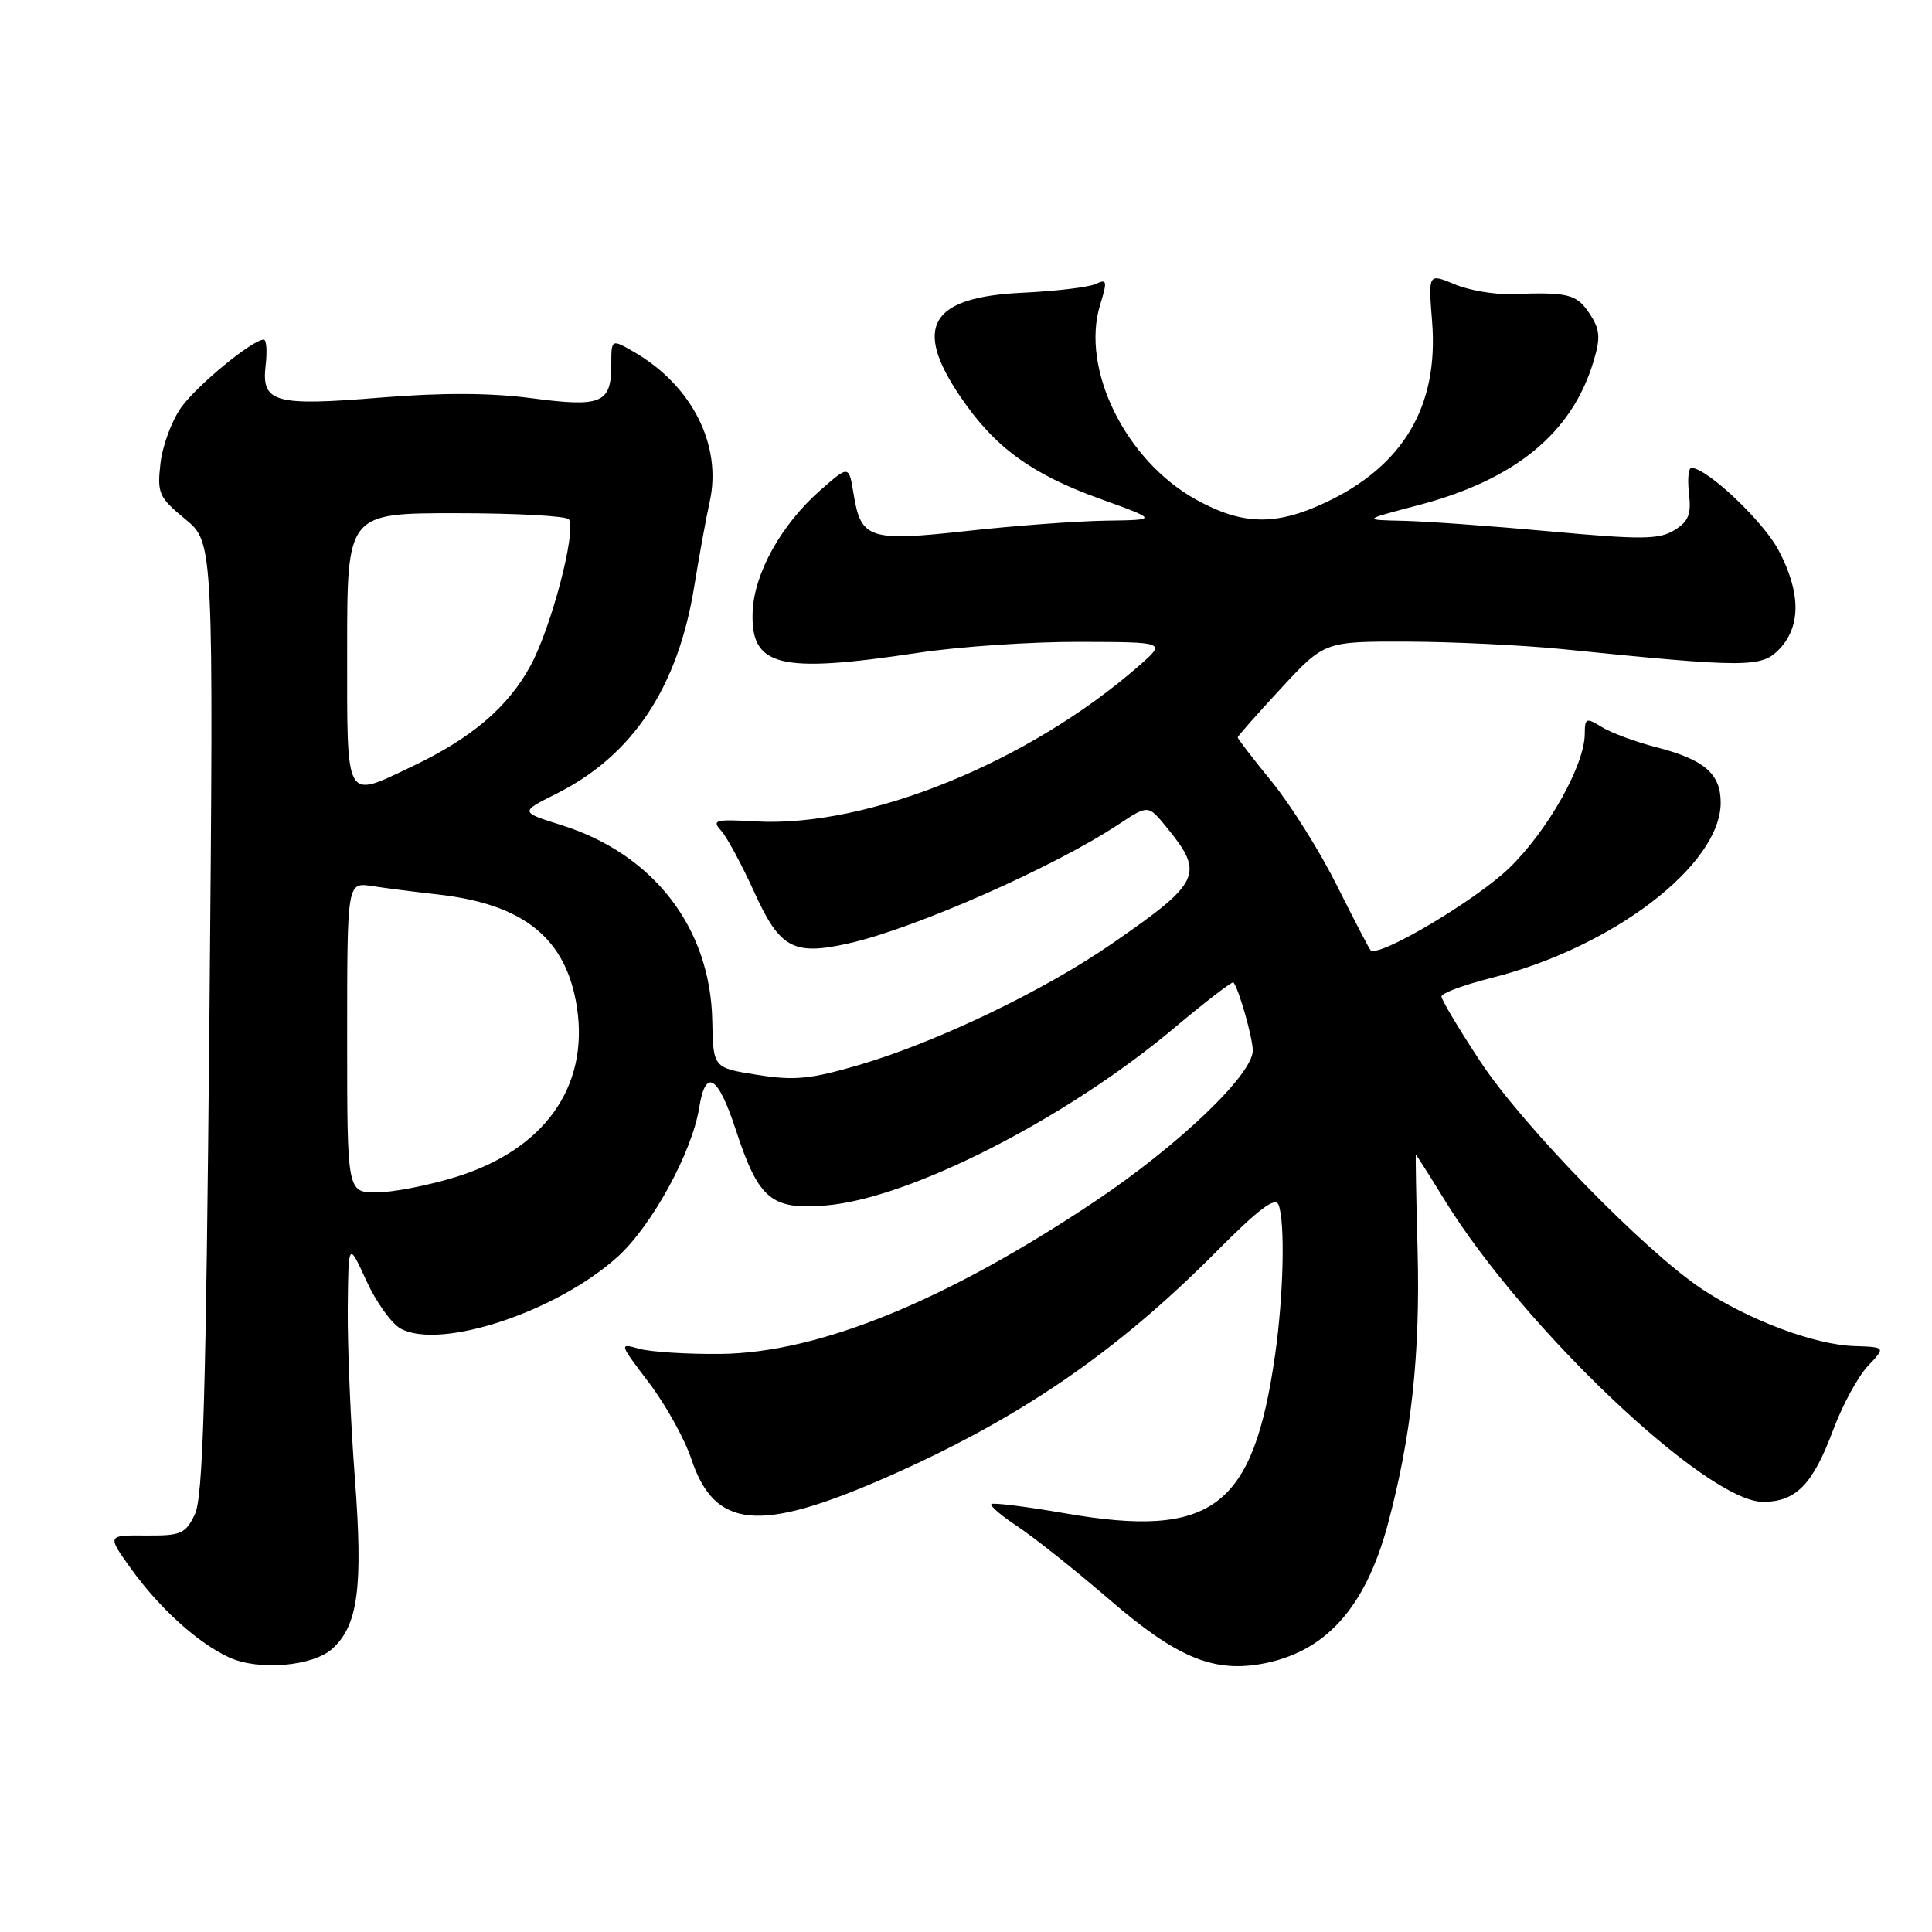 <?xml version="1.0" encoding="UTF-8" standalone="no"?>
<!DOCTYPE svg PUBLIC "-//W3C//DTD SVG 1.1//EN" "http://www.w3.org/Graphics/SVG/1.1/DTD/svg11.dtd" >
<svg xmlns="http://www.w3.org/2000/svg" xmlns:xlink="http://www.w3.org/1999/xlink" version="1.1" viewBox="0 0 256 256">
 <g >
 <path fill="currentColor"
d=" M 44.04 218.46 C 47.46 215.37 48.12 210.28 47.02 195.82 C 46.46 188.50 46.04 178.45 46.08 173.50 C 46.16 164.50 46.16 164.50 48.54 169.69 C 49.84 172.55 51.90 175.41 53.11 176.06 C 58.43 178.90 73.78 173.81 81.84 166.53 C 86.37 162.43 91.71 152.68 92.65 146.76 C 93.50 141.48 95.12 142.47 97.50 149.71 C 100.53 158.95 102.20 160.34 109.50 159.72 C 120.58 158.78 141.16 148.30 155.48 136.30 C 159.71 132.75 163.30 129.99 163.44 130.17 C 164.17 131.08 166.00 137.54 166.00 139.21 C 166.00 142.37 156.15 151.79 145.11 159.17 C 125.36 172.38 108.50 179.25 95.50 179.40 C 91.10 179.45 86.26 179.14 84.75 178.73 C 82.01 177.96 82.01 177.97 86.00 183.23 C 88.20 186.13 90.71 190.65 91.59 193.29 C 94.70 202.61 100.58 203.16 117.50 195.73 C 134.99 188.04 147.88 179.23 161.17 165.85 C 166.81 160.17 168.99 158.53 169.42 159.65 C 170.30 161.95 170.08 171.67 168.96 179.50 C 166.07 199.82 160.65 203.91 141.13 200.52 C 135.98 199.63 131.59 199.08 131.36 199.30 C 131.14 199.53 132.76 200.90 134.96 202.35 C 137.15 203.81 142.59 208.14 147.04 211.98 C 155.77 219.51 160.61 221.58 166.95 220.51 C 175.50 219.06 180.88 213.18 183.89 201.99 C 187.02 190.31 188.20 179.50 187.84 165.70 C 187.65 158.71 187.55 153.00 187.61 153.00 C 187.67 153.00 189.42 155.76 191.50 159.14 C 201.96 176.07 226.17 199.00 233.60 199.00 C 237.99 199.00 240.22 196.70 242.95 189.36 C 244.16 186.14 246.20 182.38 247.51 181.00 C 249.87 178.50 249.87 178.50 245.69 178.36 C 240.45 178.19 231.75 174.93 225.54 170.82 C 217.95 165.79 201.77 149.19 196.16 140.67 C 193.32 136.36 191.00 132.47 191.00 132.04 C 191.00 131.60 193.97 130.50 197.61 129.58 C 213.71 125.54 228.00 114.61 228.00 106.35 C 228.00 102.52 225.83 100.65 219.50 99.02 C 216.75 98.31 213.49 97.11 212.25 96.34 C 210.17 95.06 210.00 95.13 209.99 97.23 C 209.97 101.38 205.13 110.01 200.02 114.98 C 195.61 119.27 182.60 126.99 181.60 125.90 C 181.40 125.68 179.39 121.82 177.14 117.32 C 174.89 112.81 171.01 106.63 168.52 103.58 C 166.03 100.53 164.00 97.89 164.00 97.71 C 164.00 97.54 166.59 94.61 169.75 91.20 C 175.50 84.99 175.50 84.99 186.50 85.02 C 192.55 85.04 201.78 85.49 207.00 86.01 C 231.57 88.50 233.46 88.49 235.83 85.95 C 238.66 82.92 238.60 78.46 235.67 72.91 C 233.64 69.06 226.17 62.00 224.12 62.00 C 223.73 62.00 223.58 63.54 223.80 65.41 C 224.12 68.16 223.74 69.10 221.85 70.26 C 219.83 71.49 217.51 71.52 205.50 70.42 C 197.80 69.71 189.03 69.08 186.00 69.01 C 180.50 68.89 180.50 68.89 187.90 66.95 C 200.74 63.59 208.31 57.39 211.15 47.88 C 212.10 44.71 212.02 43.67 210.62 41.55 C 208.93 38.97 207.80 38.69 200.38 38.97 C 198.11 39.06 194.68 38.48 192.75 37.67 C 189.25 36.21 189.25 36.21 189.76 42.60 C 190.66 53.82 185.94 61.79 175.52 66.64 C 168.99 69.68 164.63 69.58 158.54 66.23 C 149.17 61.08 143.16 48.91 145.77 40.40 C 146.75 37.21 146.69 36.92 145.18 37.63 C 144.26 38.06 139.90 38.58 135.50 38.79 C 123.27 39.36 120.94 43.26 127.25 52.56 C 131.79 59.26 136.62 62.79 145.69 66.07 C 153.50 68.89 153.50 68.89 146.50 68.99 C 142.65 69.05 134.40 69.66 128.17 70.35 C 115.17 71.78 114.08 71.43 113.11 65.48 C 112.49 61.63 112.49 61.63 108.71 64.95 C 103.54 69.48 99.94 75.95 99.73 81.03 C 99.44 88.35 103.16 89.28 121.59 86.51 C 127.04 85.68 136.68 85.03 143.00 85.05 C 154.50 85.08 154.50 85.08 151.00 88.15 C 136.41 100.96 114.95 109.69 100.11 108.84 C 94.77 108.54 94.28 108.66 95.54 110.05 C 96.31 110.90 98.28 114.55 99.93 118.18 C 103.32 125.67 105.12 126.65 112.43 125.01 C 121.18 123.05 139.65 114.91 148.25 109.21 C 152.14 106.64 152.14 106.64 154.54 109.57 C 159.65 115.81 159.15 116.88 147.37 125.02 C 138.31 131.29 124.10 138.10 113.84 141.11 C 107.37 143.00 105.26 143.21 100.34 142.42 C 94.50 141.50 94.50 141.50 94.38 135.27 C 94.15 122.96 86.63 113.19 74.42 109.34 C 68.88 107.60 68.88 107.60 73.69 105.19 C 83.84 100.12 89.84 91.08 92.00 77.65 C 92.64 73.72 93.55 68.67 94.05 66.43 C 95.68 59.00 91.71 51.13 84.10 46.69 C 81.00 44.89 81.00 44.89 81.00 48.32 C 81.00 53.45 79.72 53.99 70.48 52.77 C 65.02 52.05 58.64 52.02 50.48 52.68 C 36.34 53.84 34.62 53.36 35.20 48.41 C 35.42 46.54 35.31 45.00 34.95 45.00 C 33.46 45.00 26.10 51.06 24.00 54.00 C 22.75 55.75 21.52 59.09 21.26 61.43 C 20.81 65.36 21.05 65.90 24.54 68.78 C 28.31 71.88 28.31 71.88 27.75 134.87 C 27.29 185.23 26.91 198.42 25.81 200.68 C 24.57 203.24 23.97 203.50 19.31 203.46 C 14.18 203.42 14.18 203.42 17.34 207.83 C 21.16 213.14 26.26 217.75 30.42 219.64 C 34.32 221.40 41.47 220.79 44.04 218.46 Z  M 46.00 137.45 C 46.00 116.91 46.00 116.91 49.25 117.40 C 51.04 117.68 54.98 118.18 58.00 118.52 C 69.46 119.80 75.08 124.38 76.46 133.55 C 78.03 144.06 72.09 152.35 60.39 155.96 C 56.76 157.08 52.04 158.00 49.89 158.00 C 46.00 158.00 46.00 158.00 46.00 137.45 Z  M 46.00 86.00 C 46.00 68.00 46.00 68.00 60.44 68.00 C 68.38 68.00 75.11 68.37 75.39 68.82 C 76.39 70.43 73.04 83.15 70.30 88.20 C 67.29 93.74 62.44 97.85 54.50 101.61 C 45.62 105.82 46.00 106.52 46.00 86.00 Z "/>
</g>
</svg>